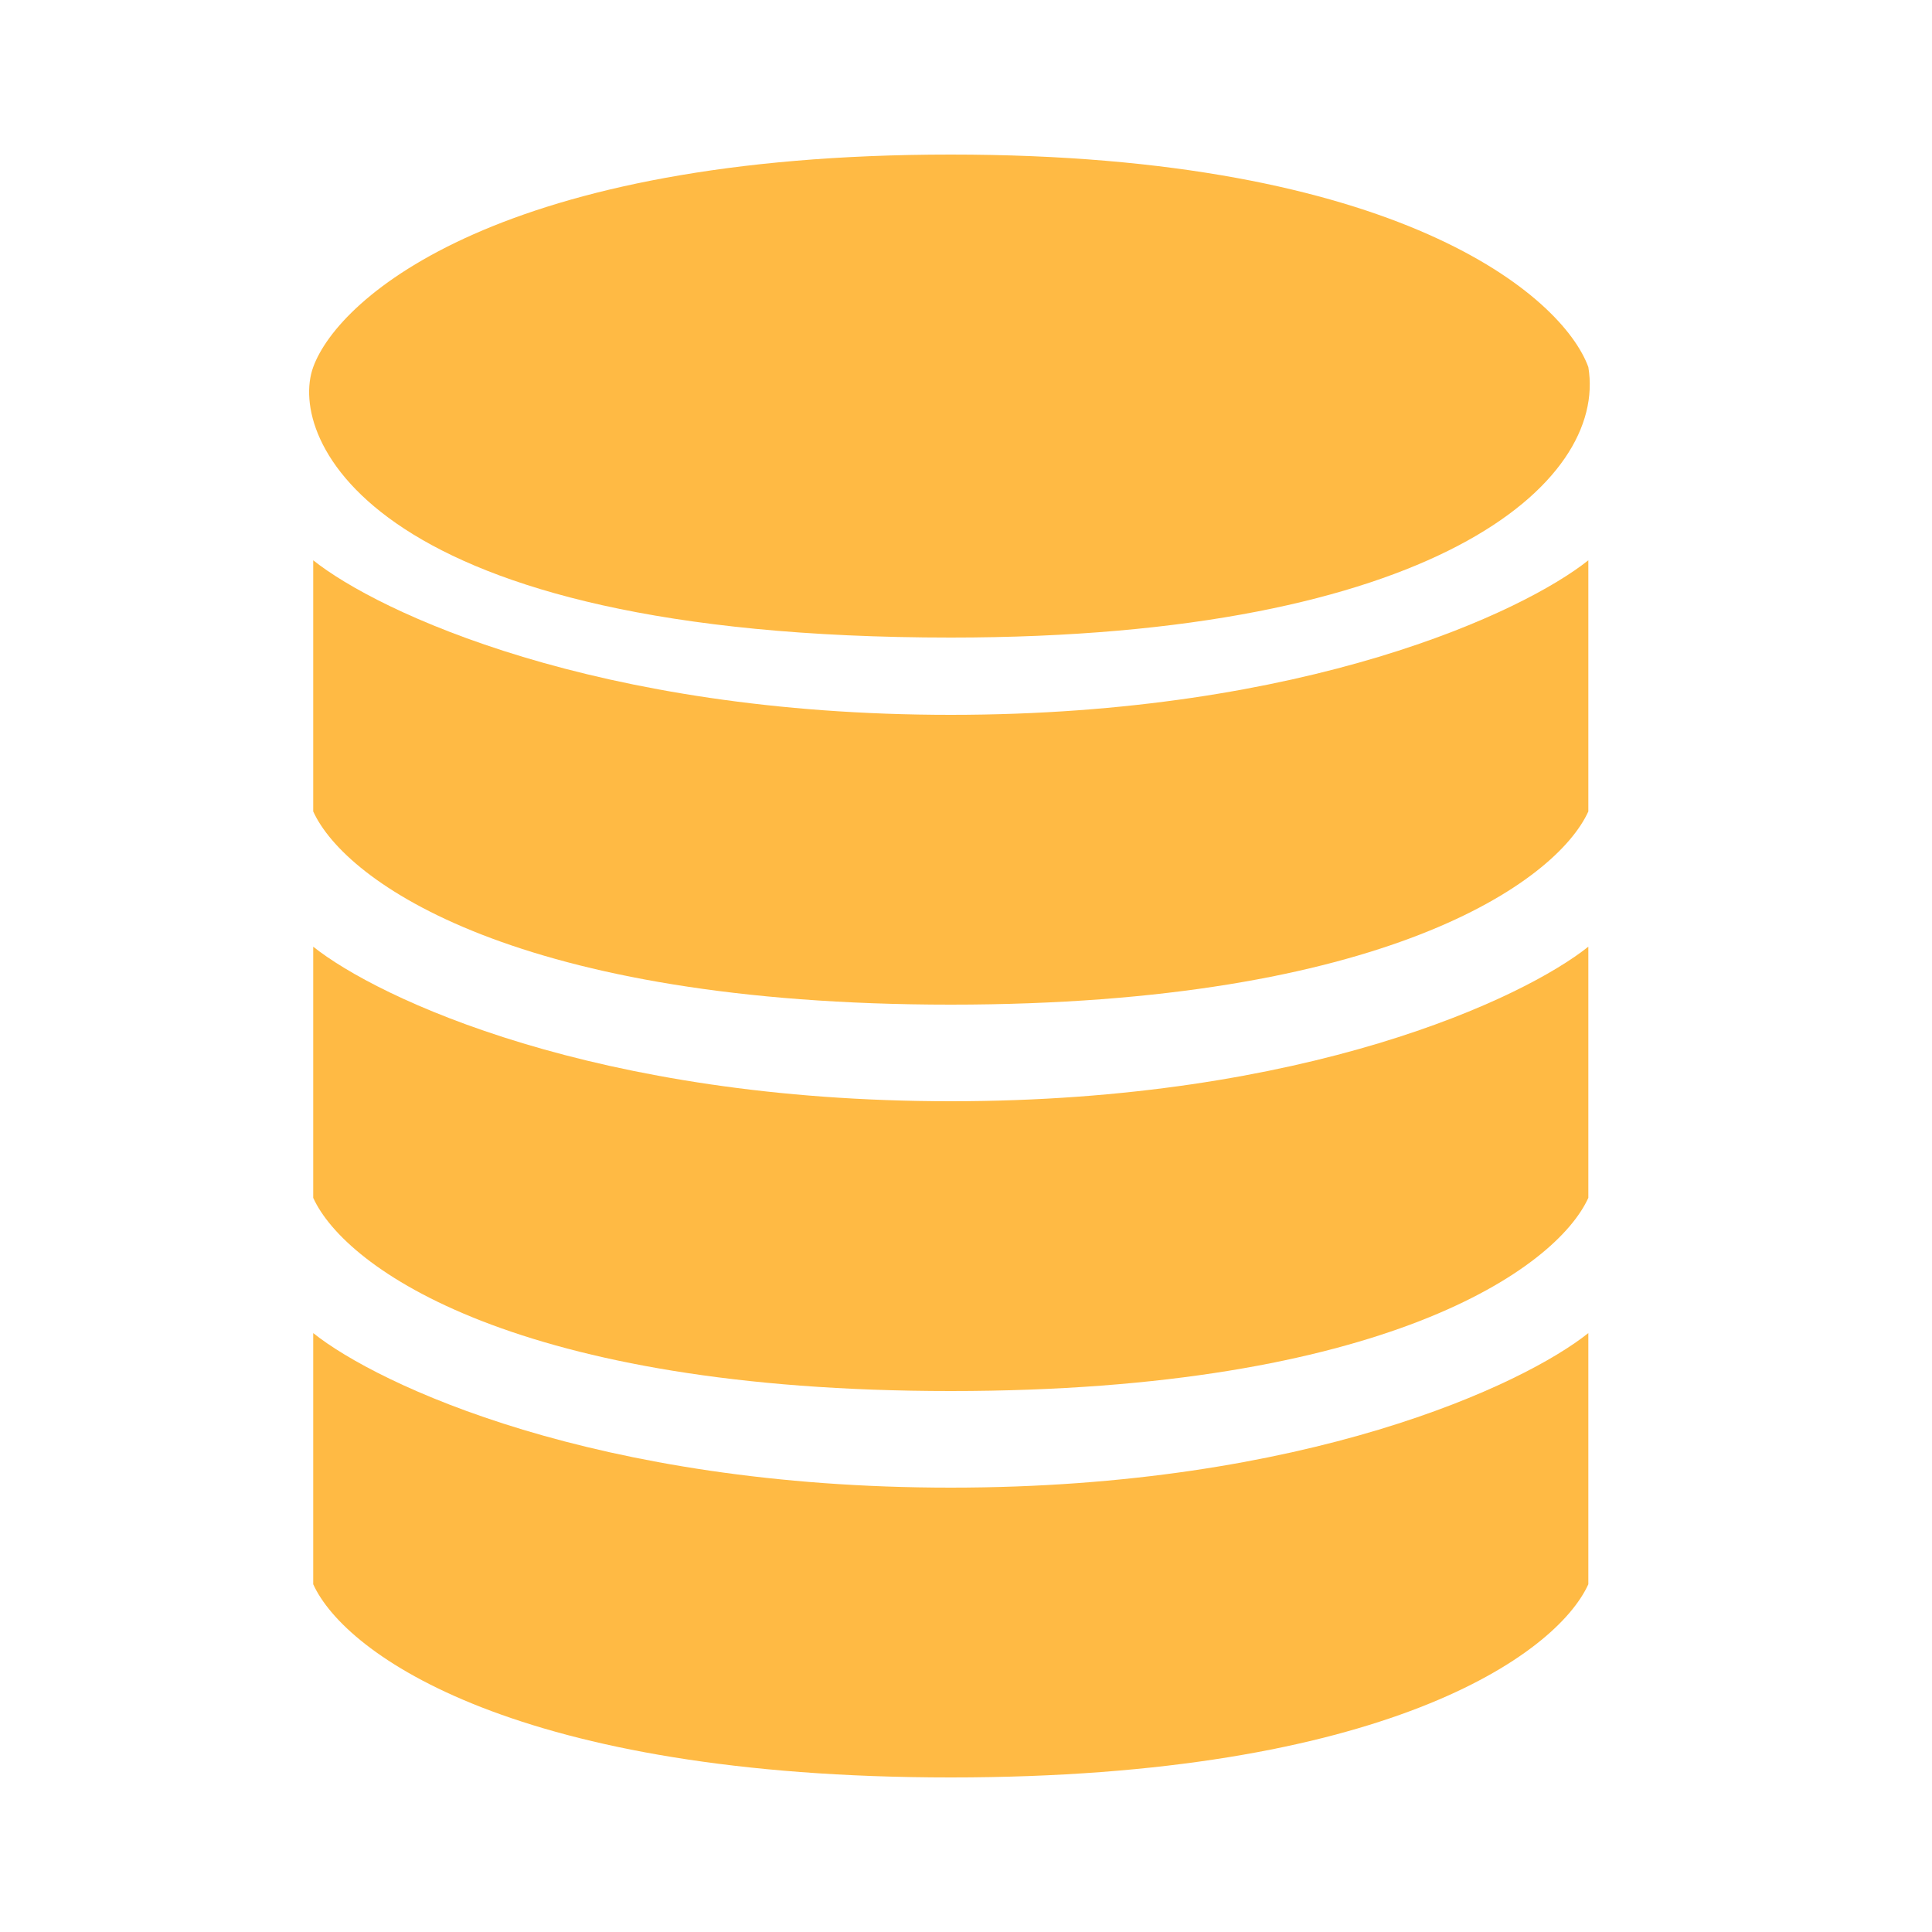 <svg width="50" height="50" viewBox="0 0 50 50" fill="none" xmlns="http://www.w3.org/2000/svg">
<path d="M8.106 9.5C8.773 7.667 13.006 4 24.606 4C36.206 4 40.439 7.667 41.106 9.5C41.606 12.5 37.106 16.5 24.606 16.5C9.573 16.5 7.439 11.333 8.106 9.5Z" fill="#FFBA44"/>
<path d="M8.106 21C8.939 22.833 13.406 26 24.606 26C35.806 26 40.273 22.833 41.106 21V14.5C39.439 15.833 33.806 18.5 24.606 18.5C15.406 18.5 9.773 15.833 8.106 14.5V21Z" fill="#FFBA44"/>
<path d="M8.106 31C8.939 32.833 13.406 36 24.606 36C35.806 36 40.273 32.833 41.106 31V24.5C39.439 25.833 33.806 28.5 24.606 28.5C15.406 28.5 9.773 25.833 8.106 24.5V31Z" fill="#FFBA44"/>
<path d="M8.106 41C8.939 42.833 13.406 46 24.606 46C35.806 46 40.273 42.833 41.106 41V34.5C39.439 35.833 33.806 38.5 24.606 38.5C15.406 38.5 9.773 35.833 8.106 34.5V41Z" fill="#FFBA44"/>
</svg>
